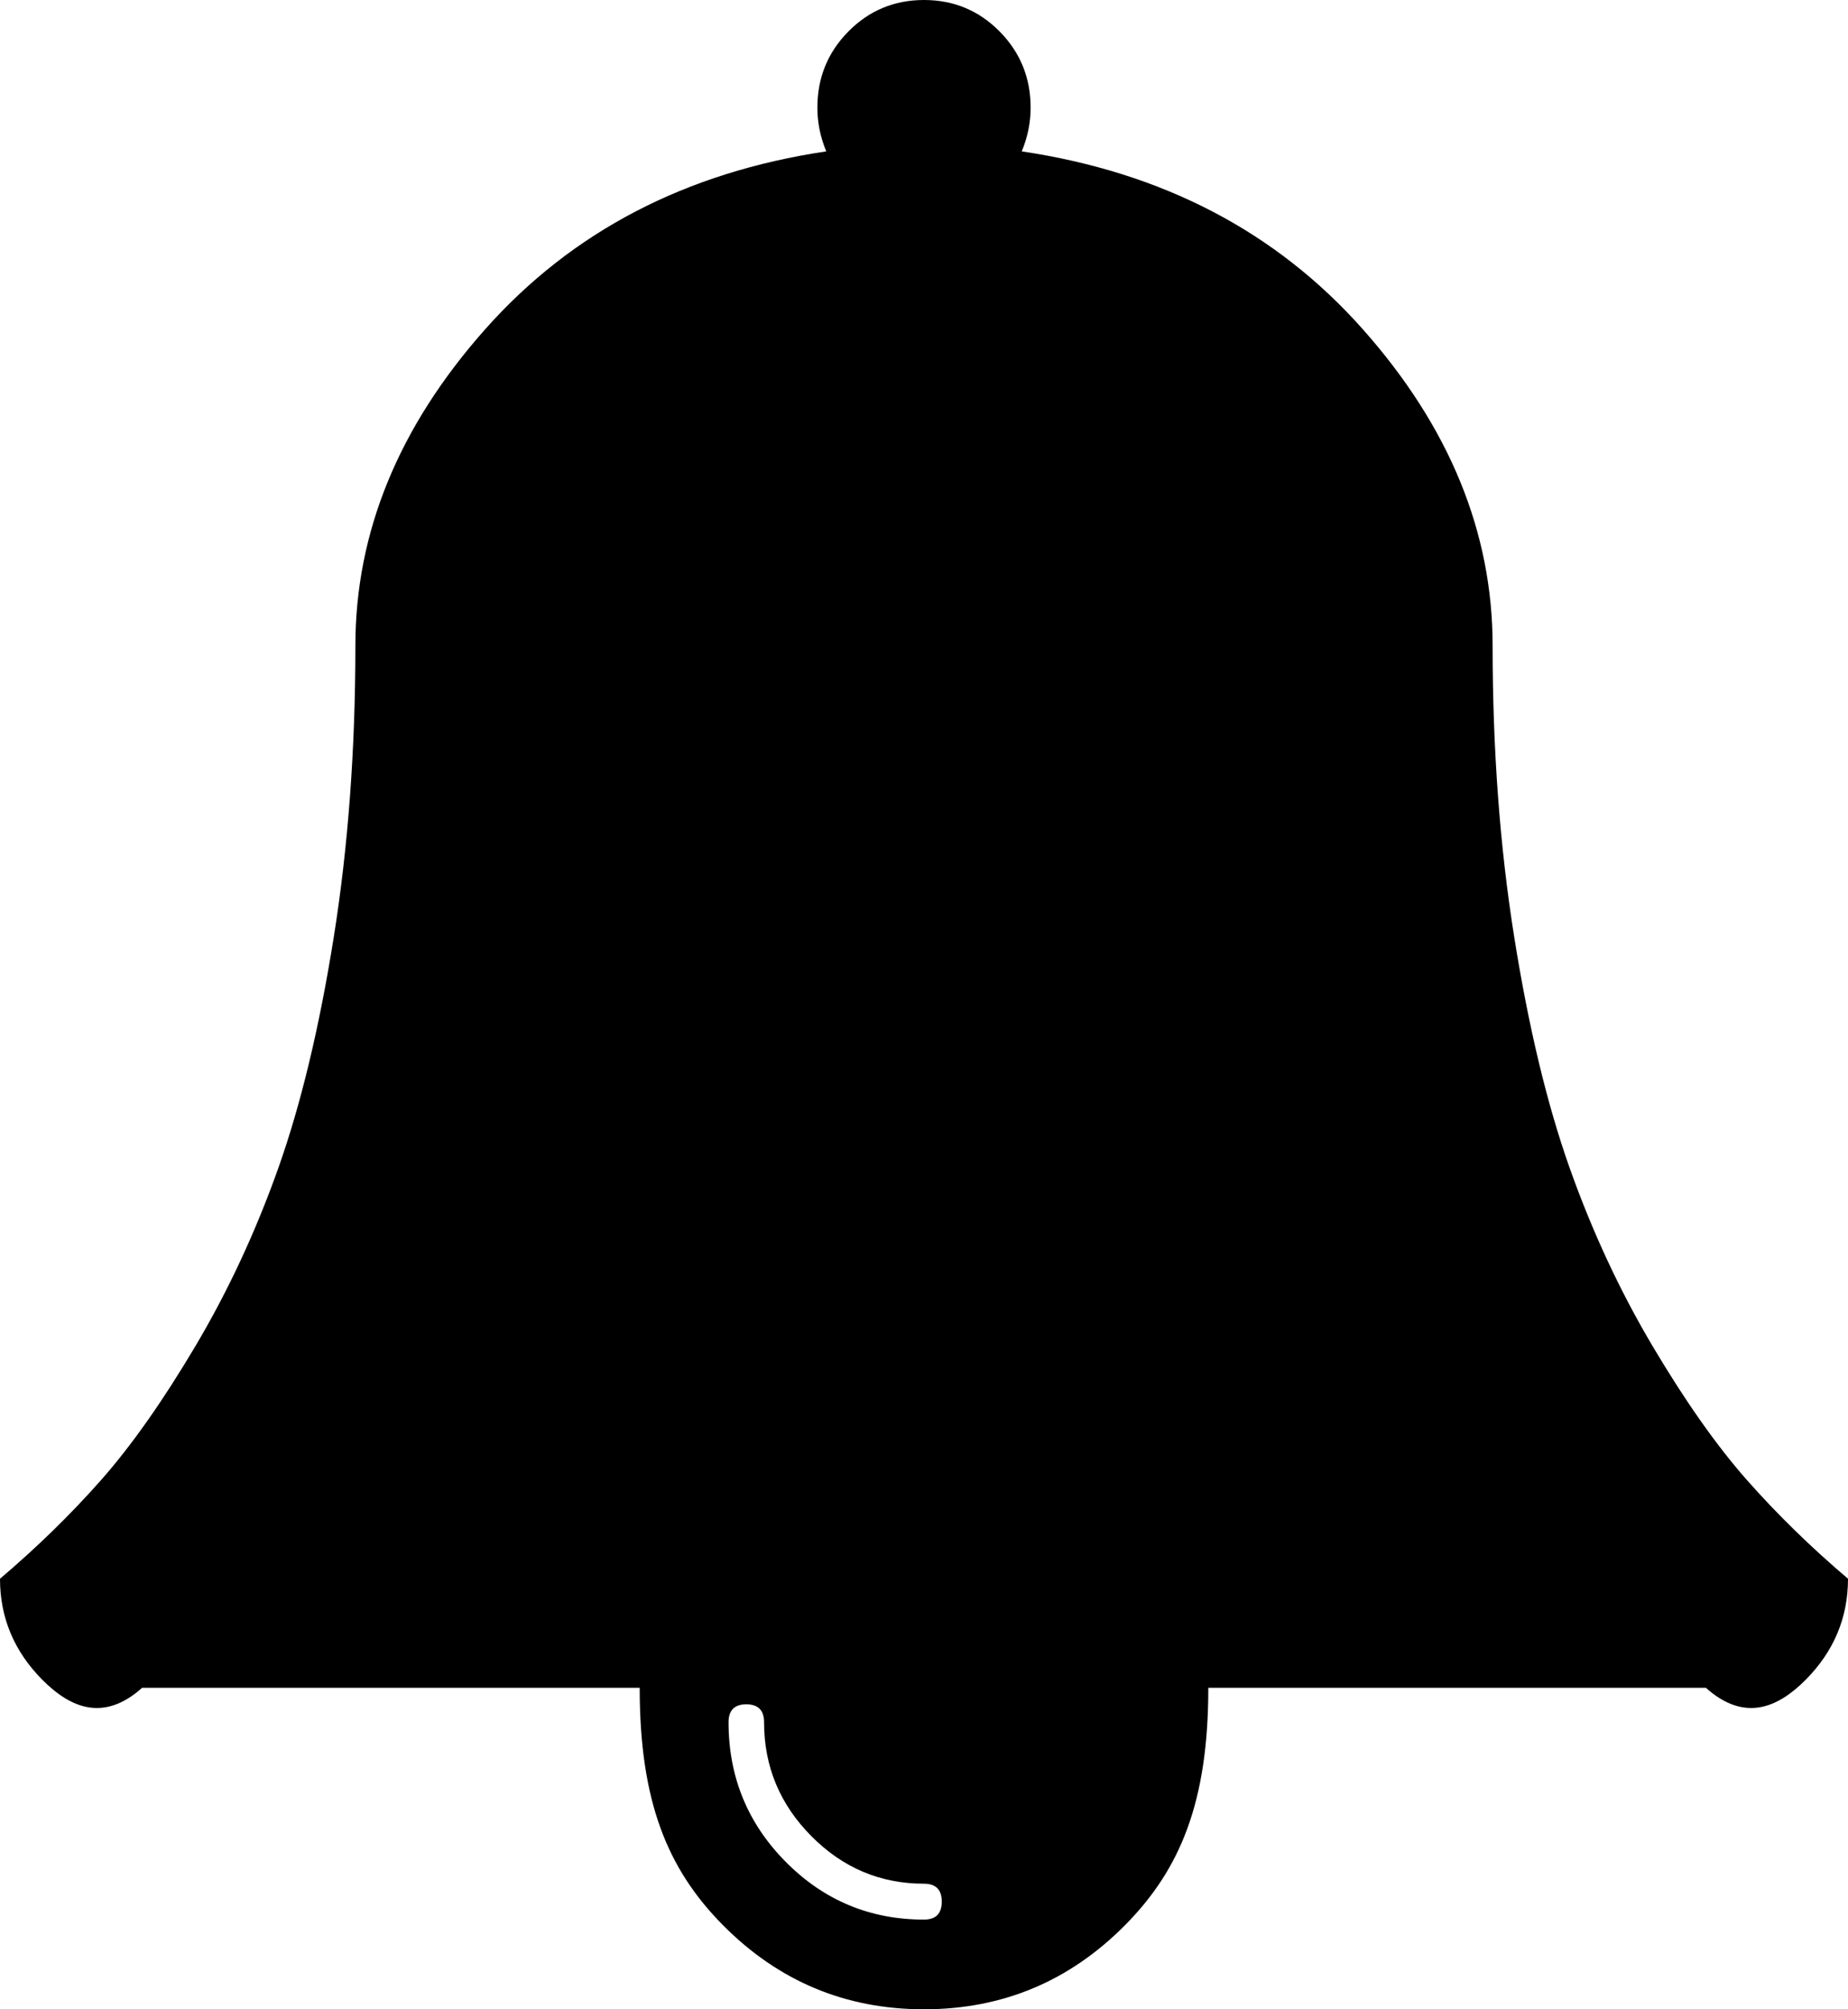 ﻿<?xml version="1.0" encoding="utf-8"?>
<svg version="1.1" xmlns:xlink="http://www.w3.org/1999/xlink" width="46px" height="50px" xmlns="http://www.w3.org/2000/svg">
  <g transform="matrix(1 0 0 1 -1060 -180 )">
    <path d="M 23 47.768  C 23.295 47.768  23.442 47.619  23.442 47.321  C 23.442 47.024  23.295 46.875  23 46.875  C 21.913 46.875  20.977 46.48  20.194 45.689  C 19.411 44.899  19.019 43.955  19.019 42.857  C 19.019 42.56  18.872 42.411  18.577 42.411  C 18.282 42.411  18.135 42.56  18.135 42.857  C 18.135 44.215  18.609 45.373  19.558 46.331  C 20.507 47.289  21.655 47.768  23 47.768  Z M 43.484 36.83  C 44.24 37.686  45.079 38.504  46 39.286  C 46 40.253  45.65 41.09  44.95 41.797  C 44.249 42.504  43.42 42.857  42.462 42  L 30.077 42  C 30.077 44.829  29.386 46.512  28.004 47.907  C 26.621 49.302  24.954 50  23 50  C 21.046 50  19.379 49.302  17.996 47.907  C 16.614 46.512  15.923 44.829  15.923 42  L 3.538 42  C 2.58 42.857  1.751 42.504  1.05 41.797  C 0.35 41.09  0 40.253  0 39.286  C 0.921 38.504  1.76 37.686  2.516 36.83  C 3.271 35.975  4.054 34.863  4.865 33.496  C 5.676 32.129  6.363 30.655  6.925 29.074  C 7.487 27.493  7.948 25.577  8.307 23.326  C 8.666 21.075  8.846 18.657  8.846 16.071  C 8.846 13.244  9.924 10.617  12.081 8.189  C 14.237 5.762  17.066 4.288  20.567 3.767  C 20.42 3.413  20.346 3.051  20.346 2.679  C 20.346 1.935  20.604 1.302  21.12 0.781  C 21.636 0.26  22.263 0  23 0  C 23.737 0  24.364 0.26  24.88 0.781  C 25.396 1.302  25.654 1.935  25.654 2.679  C 25.654 3.051  25.58 3.413  25.433 3.767  C 28.934 4.288  31.763 5.762  33.919 8.189  C 36.076 10.617  37.154 13.244  37.154 16.071  C 37.154 18.657  37.334 21.075  37.693 23.326  C 38.052 25.577  38.513 27.493  39.075 29.074  C 39.637 30.655  40.324 32.129  41.135 33.496  C 41.946 34.863  42.729 35.975  43.484 36.83  Z " fill-rule="nonzero" fill="#000000" stroke="none" transform="matrix(1 0 0 1 1060 180 )" />
  </g>
</svg>